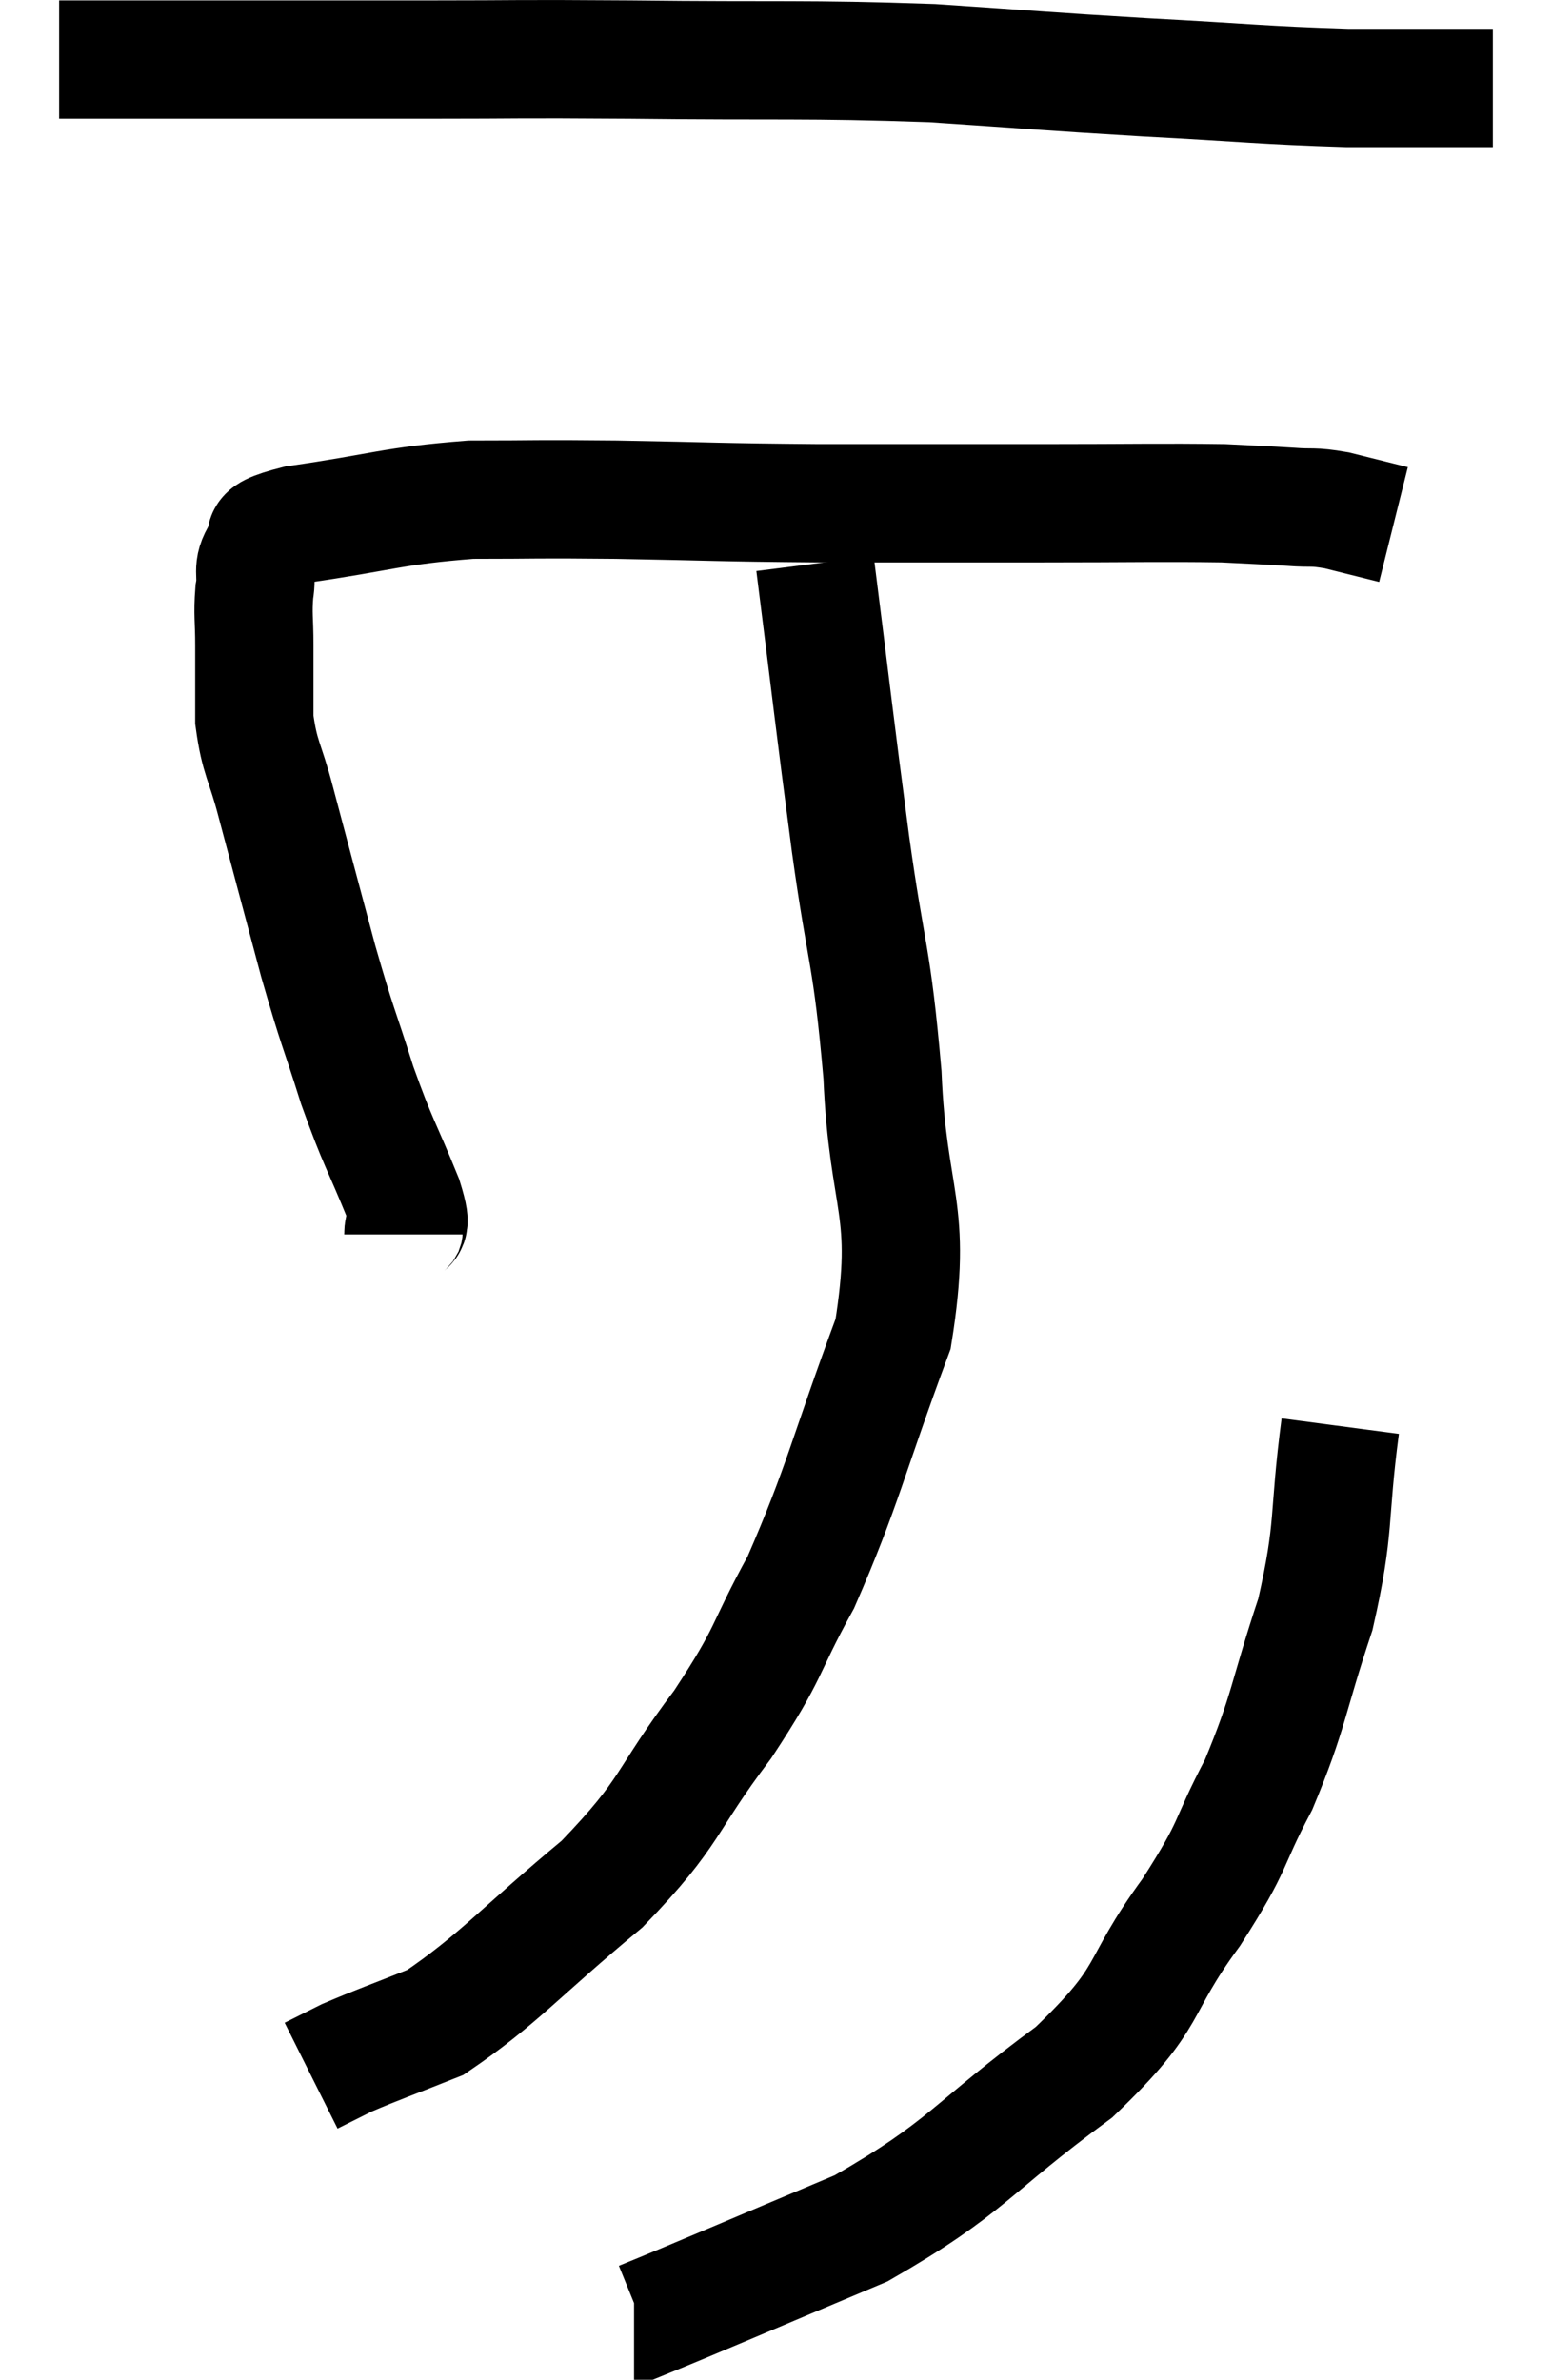 <svg xmlns="http://www.w3.org/2000/svg" viewBox="8.84 7.513 26.24 40.227" width="26.24" height="40.227"><path d="M 15.66 28.38 C 15.66 28.08, 15.855 28.41, 15.66 27.78 C 15.27 26.82, 15.24 26.865, 14.88 25.86 C 14.55 24.81, 14.565 24.96, 14.22 23.76 C 13.86 22.41, 13.77 22.08, 13.5 21.06 C 13.32 20.37, 13.23 20.34, 13.14 19.68 C 13.14 19.05, 13.14 18.96, 13.14 18.42 C 13.14 17.97, 13.11 17.91, 13.14 17.52 C 13.2 17.19, 13.08 17.145, 13.26 16.86 C 13.56 16.62, 12.975 16.605, 13.86 16.38 C 15.33 16.17, 15.45 16.065, 16.8 15.96 C 18.03 15.96, 17.79 15.945, 19.26 15.96 C 20.97 15.99, 20.88 16.005, 22.68 16.02 C 24.57 16.02, 24.75 16.02, 26.46 16.02 C 27.99 16.02, 28.47 16.005, 29.52 16.02 C 30.09 16.05, 30.18 16.05, 30.66 16.08 C 31.05 16.11, 31.005 16.065, 31.44 16.14 C 31.92 16.26, 32.16 16.32, 32.4 16.38 C 32.4 16.38, 32.4 16.38, 32.4 16.38 L 32.4 16.38" fill="none" stroke="black" stroke-width="2"></path><path d="M 9.84 8.52 C 10.8 8.52, 10.2 8.52, 11.76 8.52 C 13.92 8.52, 14.145 8.52, 16.08 8.52 C 17.79 8.52, 17.37 8.505, 19.5 8.52 C 22.05 8.55, 22.425 8.505, 24.6 8.58 C 26.4 8.7, 26.445 8.715, 28.2 8.82 C 29.91 8.91, 30.18 8.955, 31.62 9 C 32.79 9, 33.345 9, 33.96 9 L 34.08 9" fill="none" stroke="black" stroke-width="2"></path><path d="M 22.62 17.04 C 22.92 19.41, 22.935 19.62, 23.22 21.78 C 23.49 23.73, 23.58 23.61, 23.76 25.68 C 23.85 27.87, 24.285 27.915, 23.94 30.06 C 23.16 32.16, 23.1 32.61, 22.38 34.26 C 21.72 35.46, 21.9 35.385, 21.06 36.66 C 20.04 38.01, 20.235 38.1, 19.02 39.36 C 17.61 40.53, 17.28 40.965, 16.2 41.7 C 15.45 42, 15.225 42.075, 14.7 42.3 L 14.1 42.6" fill="none" stroke="black" stroke-width="2"></path><path d="M 31.5 31.62 C 31.29 33.21, 31.425 33.285, 31.08 34.8 C 30.6 36.24, 30.645 36.42, 30.12 37.68 C 29.55 38.76, 29.76 38.625, 28.98 39.84 C 27.99 41.19, 28.395 41.205, 27 42.54 C 25.2 43.86, 25.23 44.13, 23.4 45.18 C 21.54 45.96, 20.64 46.35, 19.68 46.74 L 19.56 46.74" fill="none" stroke="black" stroke-width="2"></path></svg>